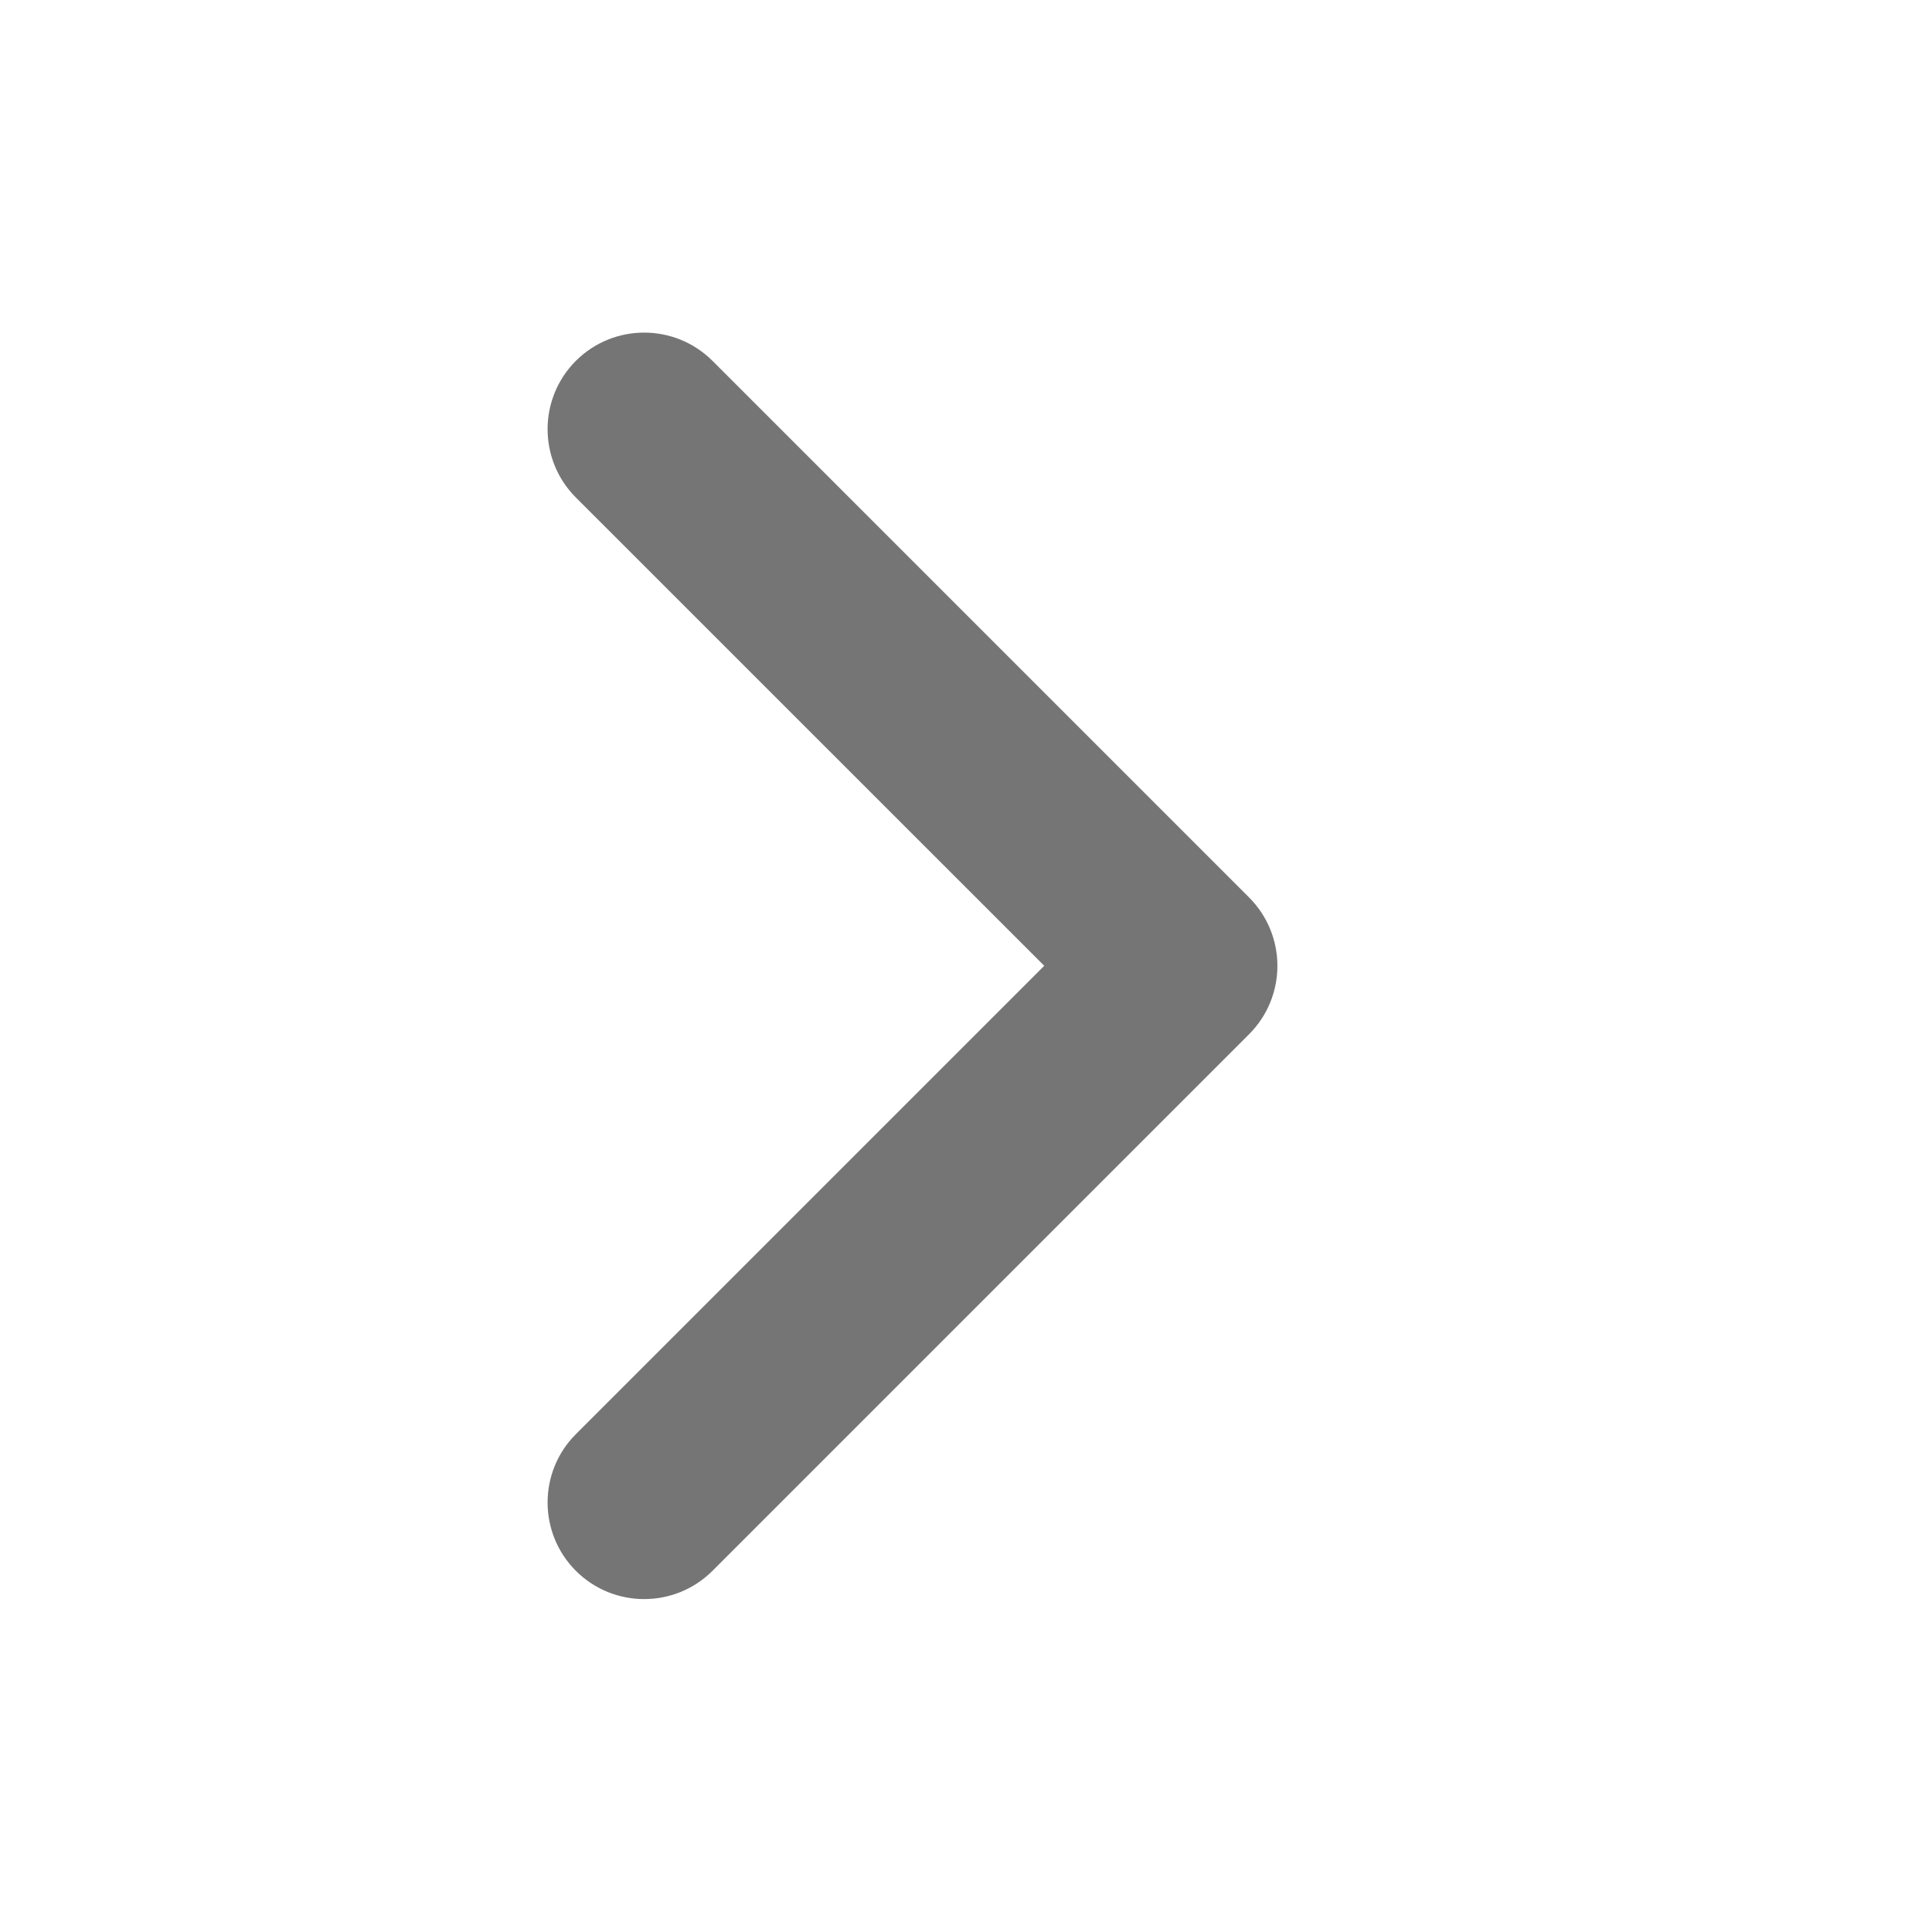 <svg width="18" height="18" viewBox="0 0 18 18" fill="none" xmlns="http://www.w3.org/2000/svg">
<path fill-rule="evenodd" clip-rule="evenodd" d="M5.365 14.635C5.014 14.283 5.014 13.713 5.365 13.362L9.729 8.998L5.365 4.635C5.014 4.283 5.014 3.714 5.365 3.362C5.717 3.011 6.286 3.011 6.638 3.362L11.638 8.362C11.989 8.714 11.989 9.283 11.638 9.635L6.638 14.635C6.286 14.986 5.717 14.986 5.365 14.635Z" fill="#2C2C2C" fill-opacity="0.65"/>
</svg>
